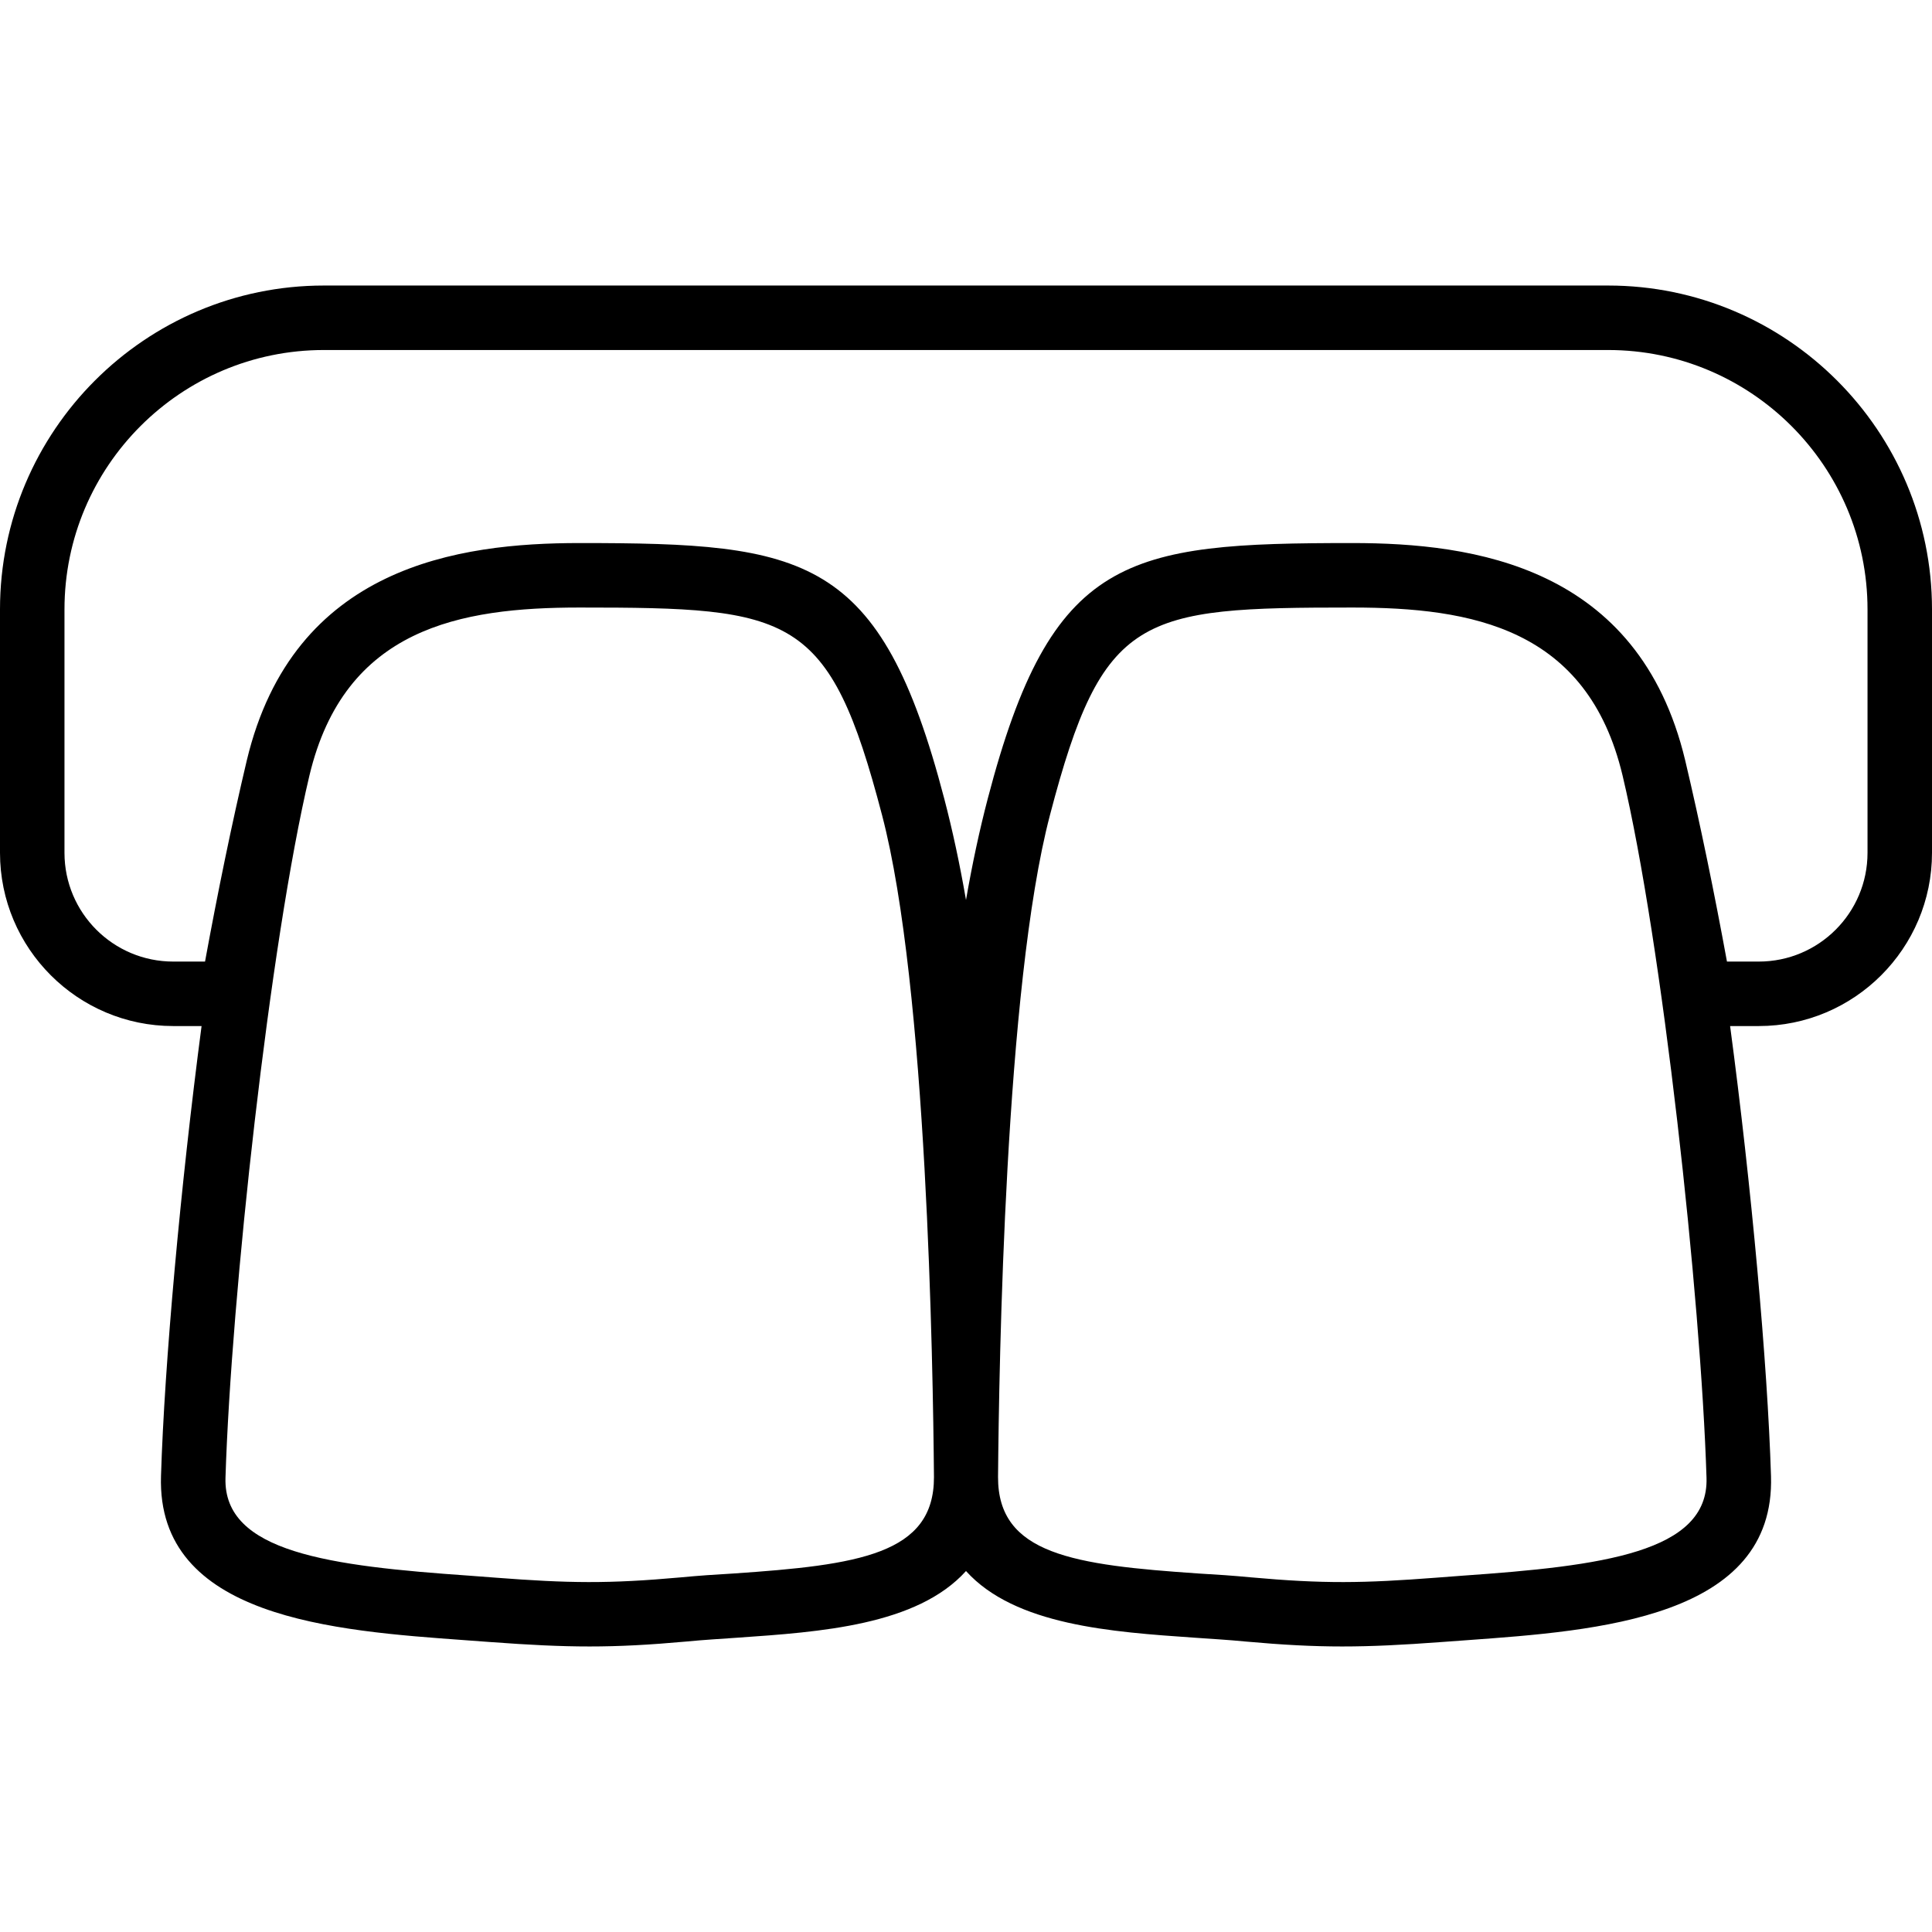 <svg xmlns="http://www.w3.org/2000/svg" width="32" height="32" viewBox="0 0 24 24">
    <path d="M 19.977 3.547 L 4.023 3.547 C 1.805 3.547 0 5.352 0 7.57 L 0 10.594 C 0 11.781 0.965 12.746 2.152 12.746 L 2.504 12.746 C 2.242 14.738 2.043 16.941 2 18.336 C 1.945 20.102 4.16 20.258 5.777 20.375 L 6.09 20.398 C 6.578 20.434 6.953 20.453 7.324 20.453 C 7.691 20.453 8.059 20.434 8.535 20.391 C 8.738 20.371 8.949 20.359 9.16 20.344 C 10.188 20.273 11.391 20.191 12 19.516 C 12.609 20.191 13.812 20.273 14.84 20.344 C 15.051 20.359 15.262 20.371 15.465 20.391 C 15.941 20.434 16.309 20.453 16.672 20.453 C 17.047 20.453 17.422 20.434 17.906 20.398 L 18.223 20.375 C 19.84 20.258 22.055 20.102 22 18.336 C 21.957 16.941 21.758 14.738 21.492 12.746 L 21.848 12.746 C 23.035 12.746 24 11.781 24 10.594 L 24 7.57 C 24 5.352 22.195 3.547 19.977 3.547 Z M 9.105 19.547 C 8.891 19.559 8.672 19.574 8.465 19.594 C 7.555 19.676 7.066 19.668 6.152 19.598 L 5.836 19.574 C 4.098 19.453 2.773 19.285 2.801 18.359 C 2.871 16.105 3.352 11.707 3.844 9.633 C 4.281 7.801 5.715 7.547 7.199 7.547 C 9.844 7.547 10.301 7.617 10.957 10.125 C 11.516 12.254 11.59 16.957 11.602 18.348 C 11.605 19.309 10.664 19.441 9.105 19.547 Z M 18.164 19.574 L 17.848 19.598 C 16.934 19.668 16.445 19.676 15.535 19.594 C 15.328 19.574 15.109 19.559 14.895 19.547 C 13.336 19.441 12.395 19.309 12.398 18.348 C 12.41 16.957 12.484 12.254 13.043 10.125 C 13.699 7.617 14.156 7.547 16.801 7.547 C 18.285 7.547 19.719 7.801 20.156 9.633 C 20.648 11.707 21.129 16.105 21.199 18.359 C 21.227 19.285 19.902 19.453 18.164 19.574 Z M 23.199 10.594 C 23.199 11.34 22.594 11.945 21.848 11.945 L 21.453 11.945 C 21.297 11.094 21.121 10.234 20.934 9.445 C 20.355 7.027 18.297 6.746 16.801 6.746 C 13.988 6.746 13.062 6.891 12.27 9.922 C 12.168 10.312 12.078 10.73 12 11.18 C 11.922 10.73 11.832 10.312 11.73 9.922 C 10.938 6.891 10.012 6.746 7.199 6.746 C 5.703 6.746 3.645 7.027 3.066 9.445 C 2.879 10.234 2.703 11.094 2.547 11.945 L 2.152 11.945 C 1.406 11.945 0.801 11.34 0.801 10.594 L 0.801 7.57 C 0.801 5.793 2.246 4.348 4.023 4.348 L 19.977 4.348 C 21.754 4.348 23.199 5.793 23.199 7.57 Z M 23.199 10.594"/>
</svg>
